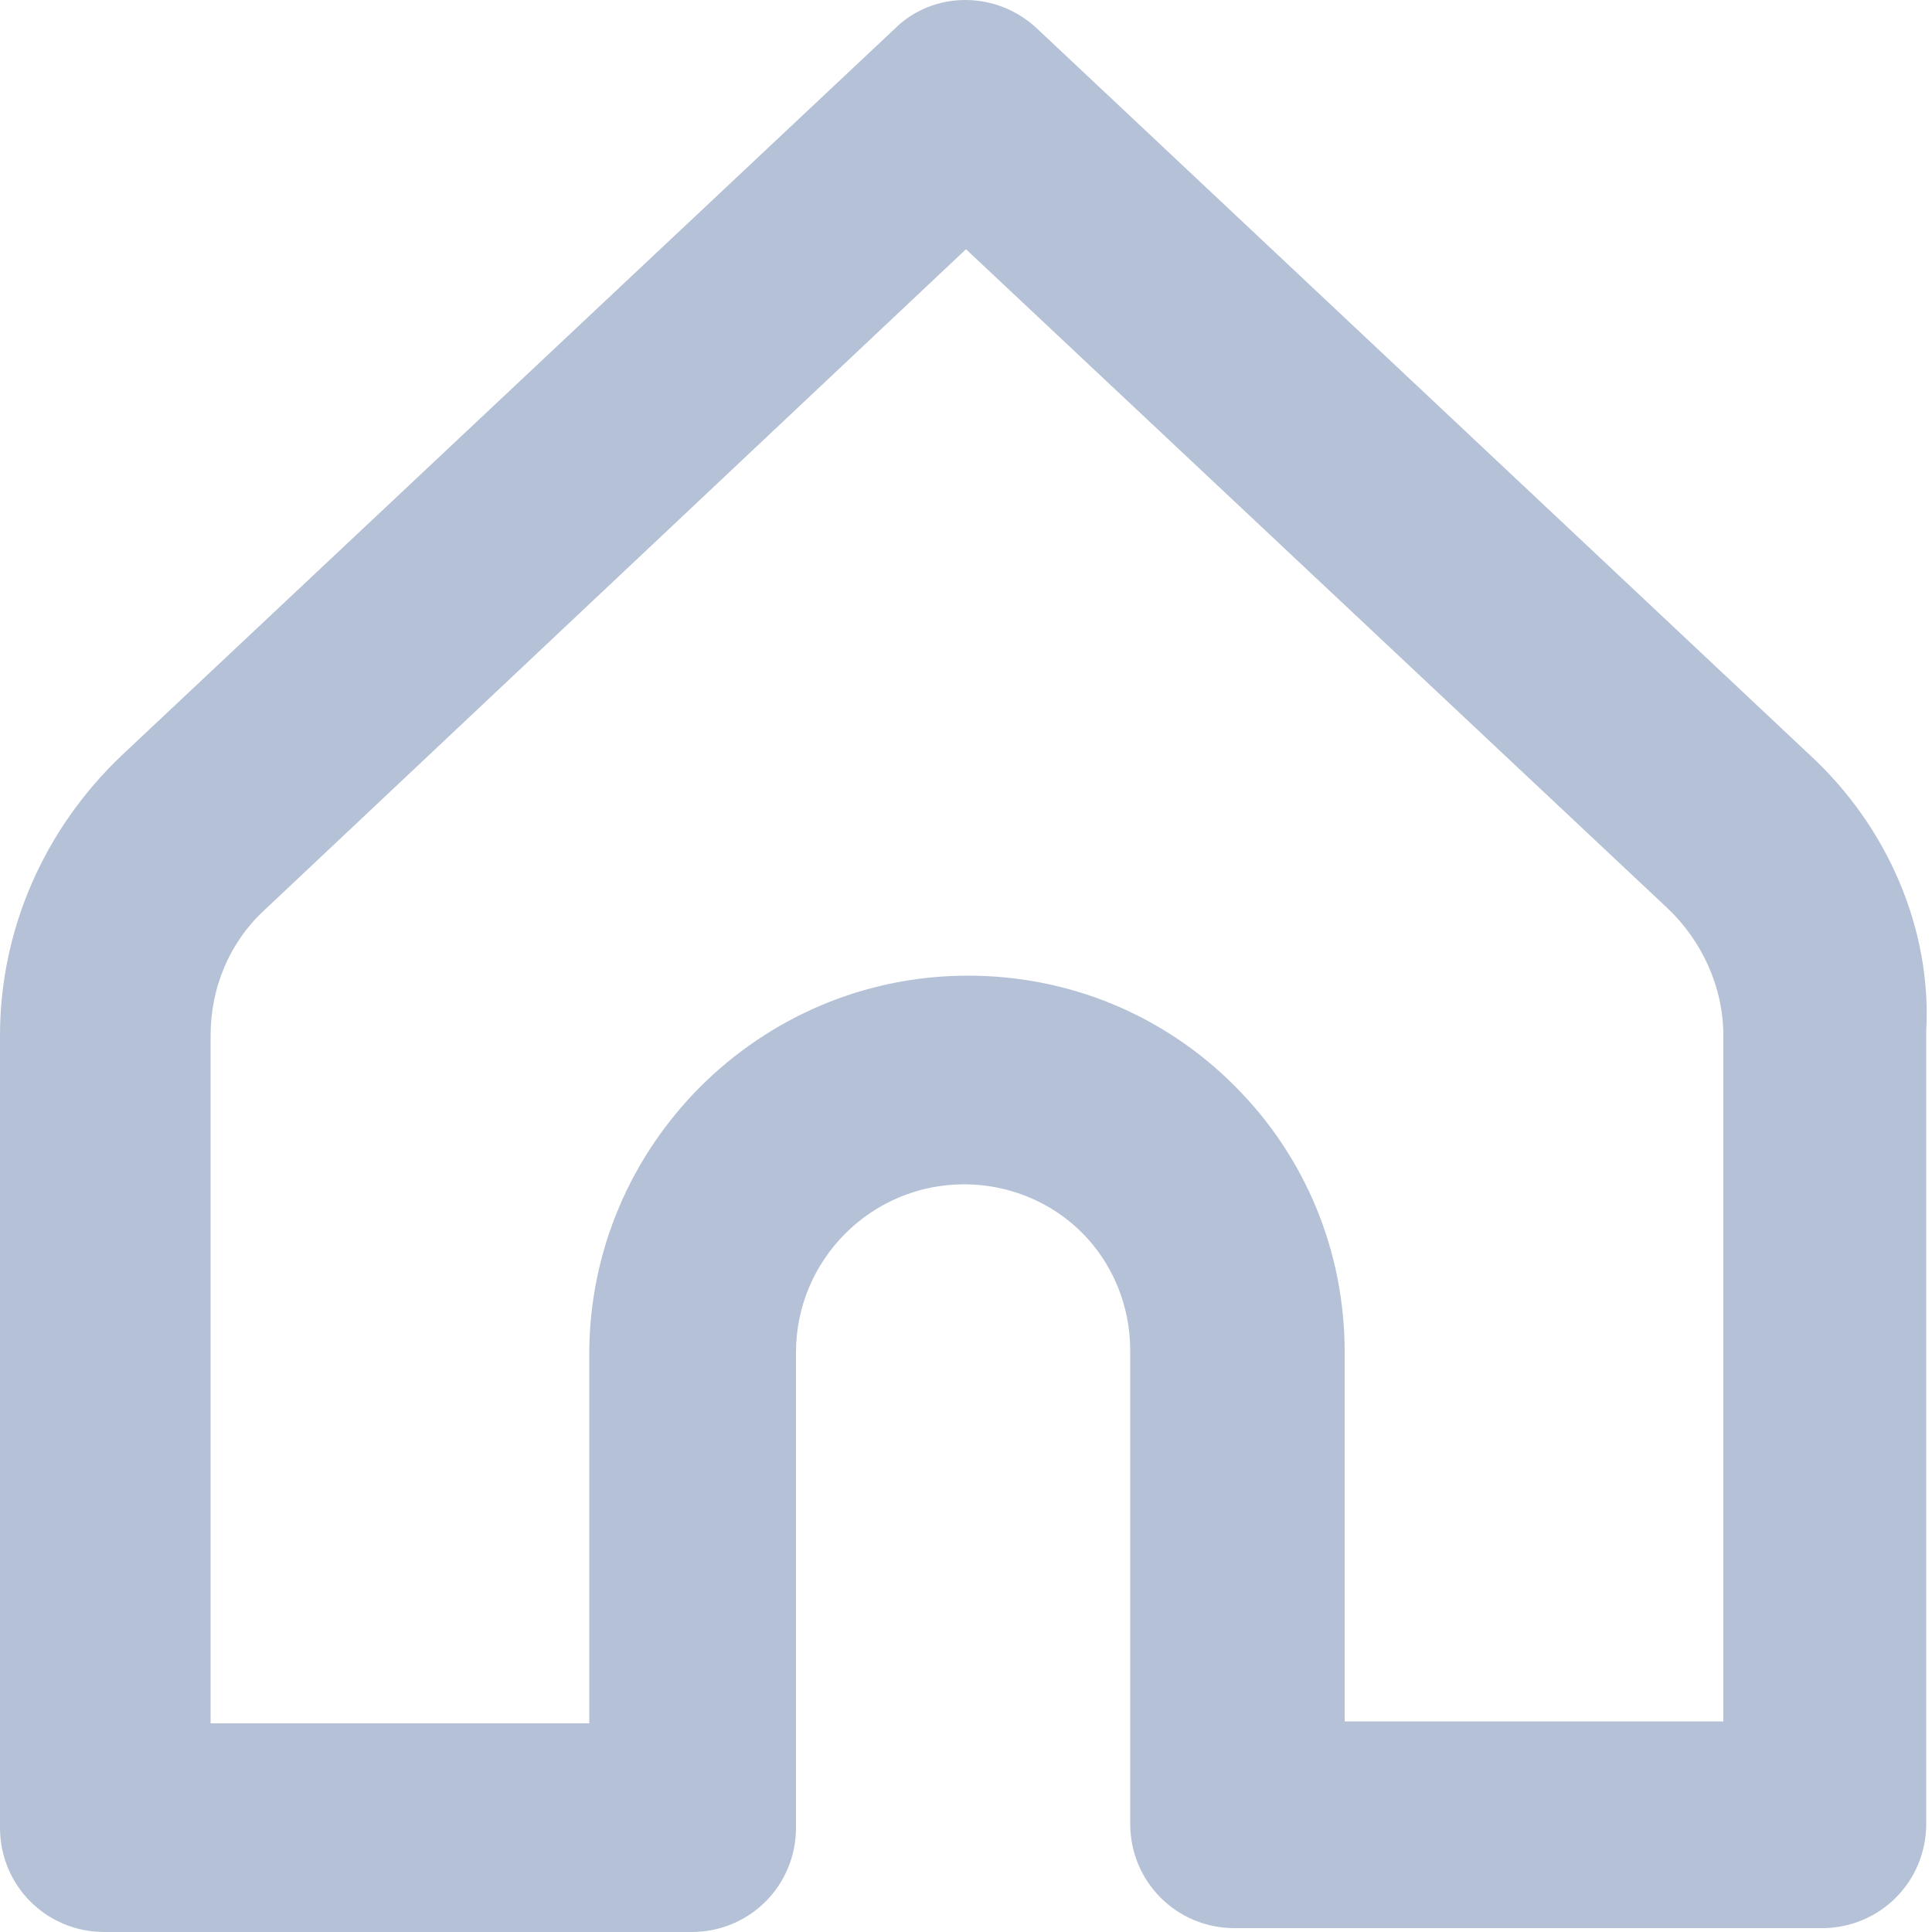 <?xml version="1.0" encoding="utf-8"?>
<!-- Generator: Adobe Illustrator 22.0.1, SVG Export Plug-In . SVG Version: 6.00 Build 0)  -->
<svg version="1.1" id="Layer_1" xmlns="http://www.w3.org/2000/svg" xmlns:xlink="http://www.w3.org/1999/xlink" x="0px" y="0px"
	 viewBox="0 0 100 100" style="enable-background:new 0 0 100 100;" xml:space="preserve">
<style type="text/css">
	.st0{fill:#B4C1D6;}
</style>
<path class="st0" d="M93.7,39.1l-40-37.6c-2.1-2-5.4-2-7.4,0l-40,37.6c-4,3.8-6.3,9-6.3,14.5v41c0,3,2.4,5.4,5.4,5.4h30.4
	c3,0,5.4-2.4,5.4-5.4V70c0-4.8,3.9-8.7,8.7-8.7c2.3,0,4.5,0.9,6.1,2.5c1.6,1.6,2.5,3.8,2.5,6.1v24.5c0,3,2.4,5.4,5.4,5.4h30.4
	c3,0,5.4-2.4,5.4-5.4v-41C100,48.1,97.7,42.8,93.7,39.1z M89.1,89.1H69.6V70c0-5.2-2-10.1-5.7-13.8s-8.6-5.7-13.8-5.7
	c-10.8,0-19.6,8.8-19.6,19.6v19.1H10.9V53.6c0-2.5,1-4.9,2.9-6.6L50,12.9L86.3,47c1.8,1.7,2.9,4.1,2.9,6.6v35.5H89.1z"/>
</svg>
